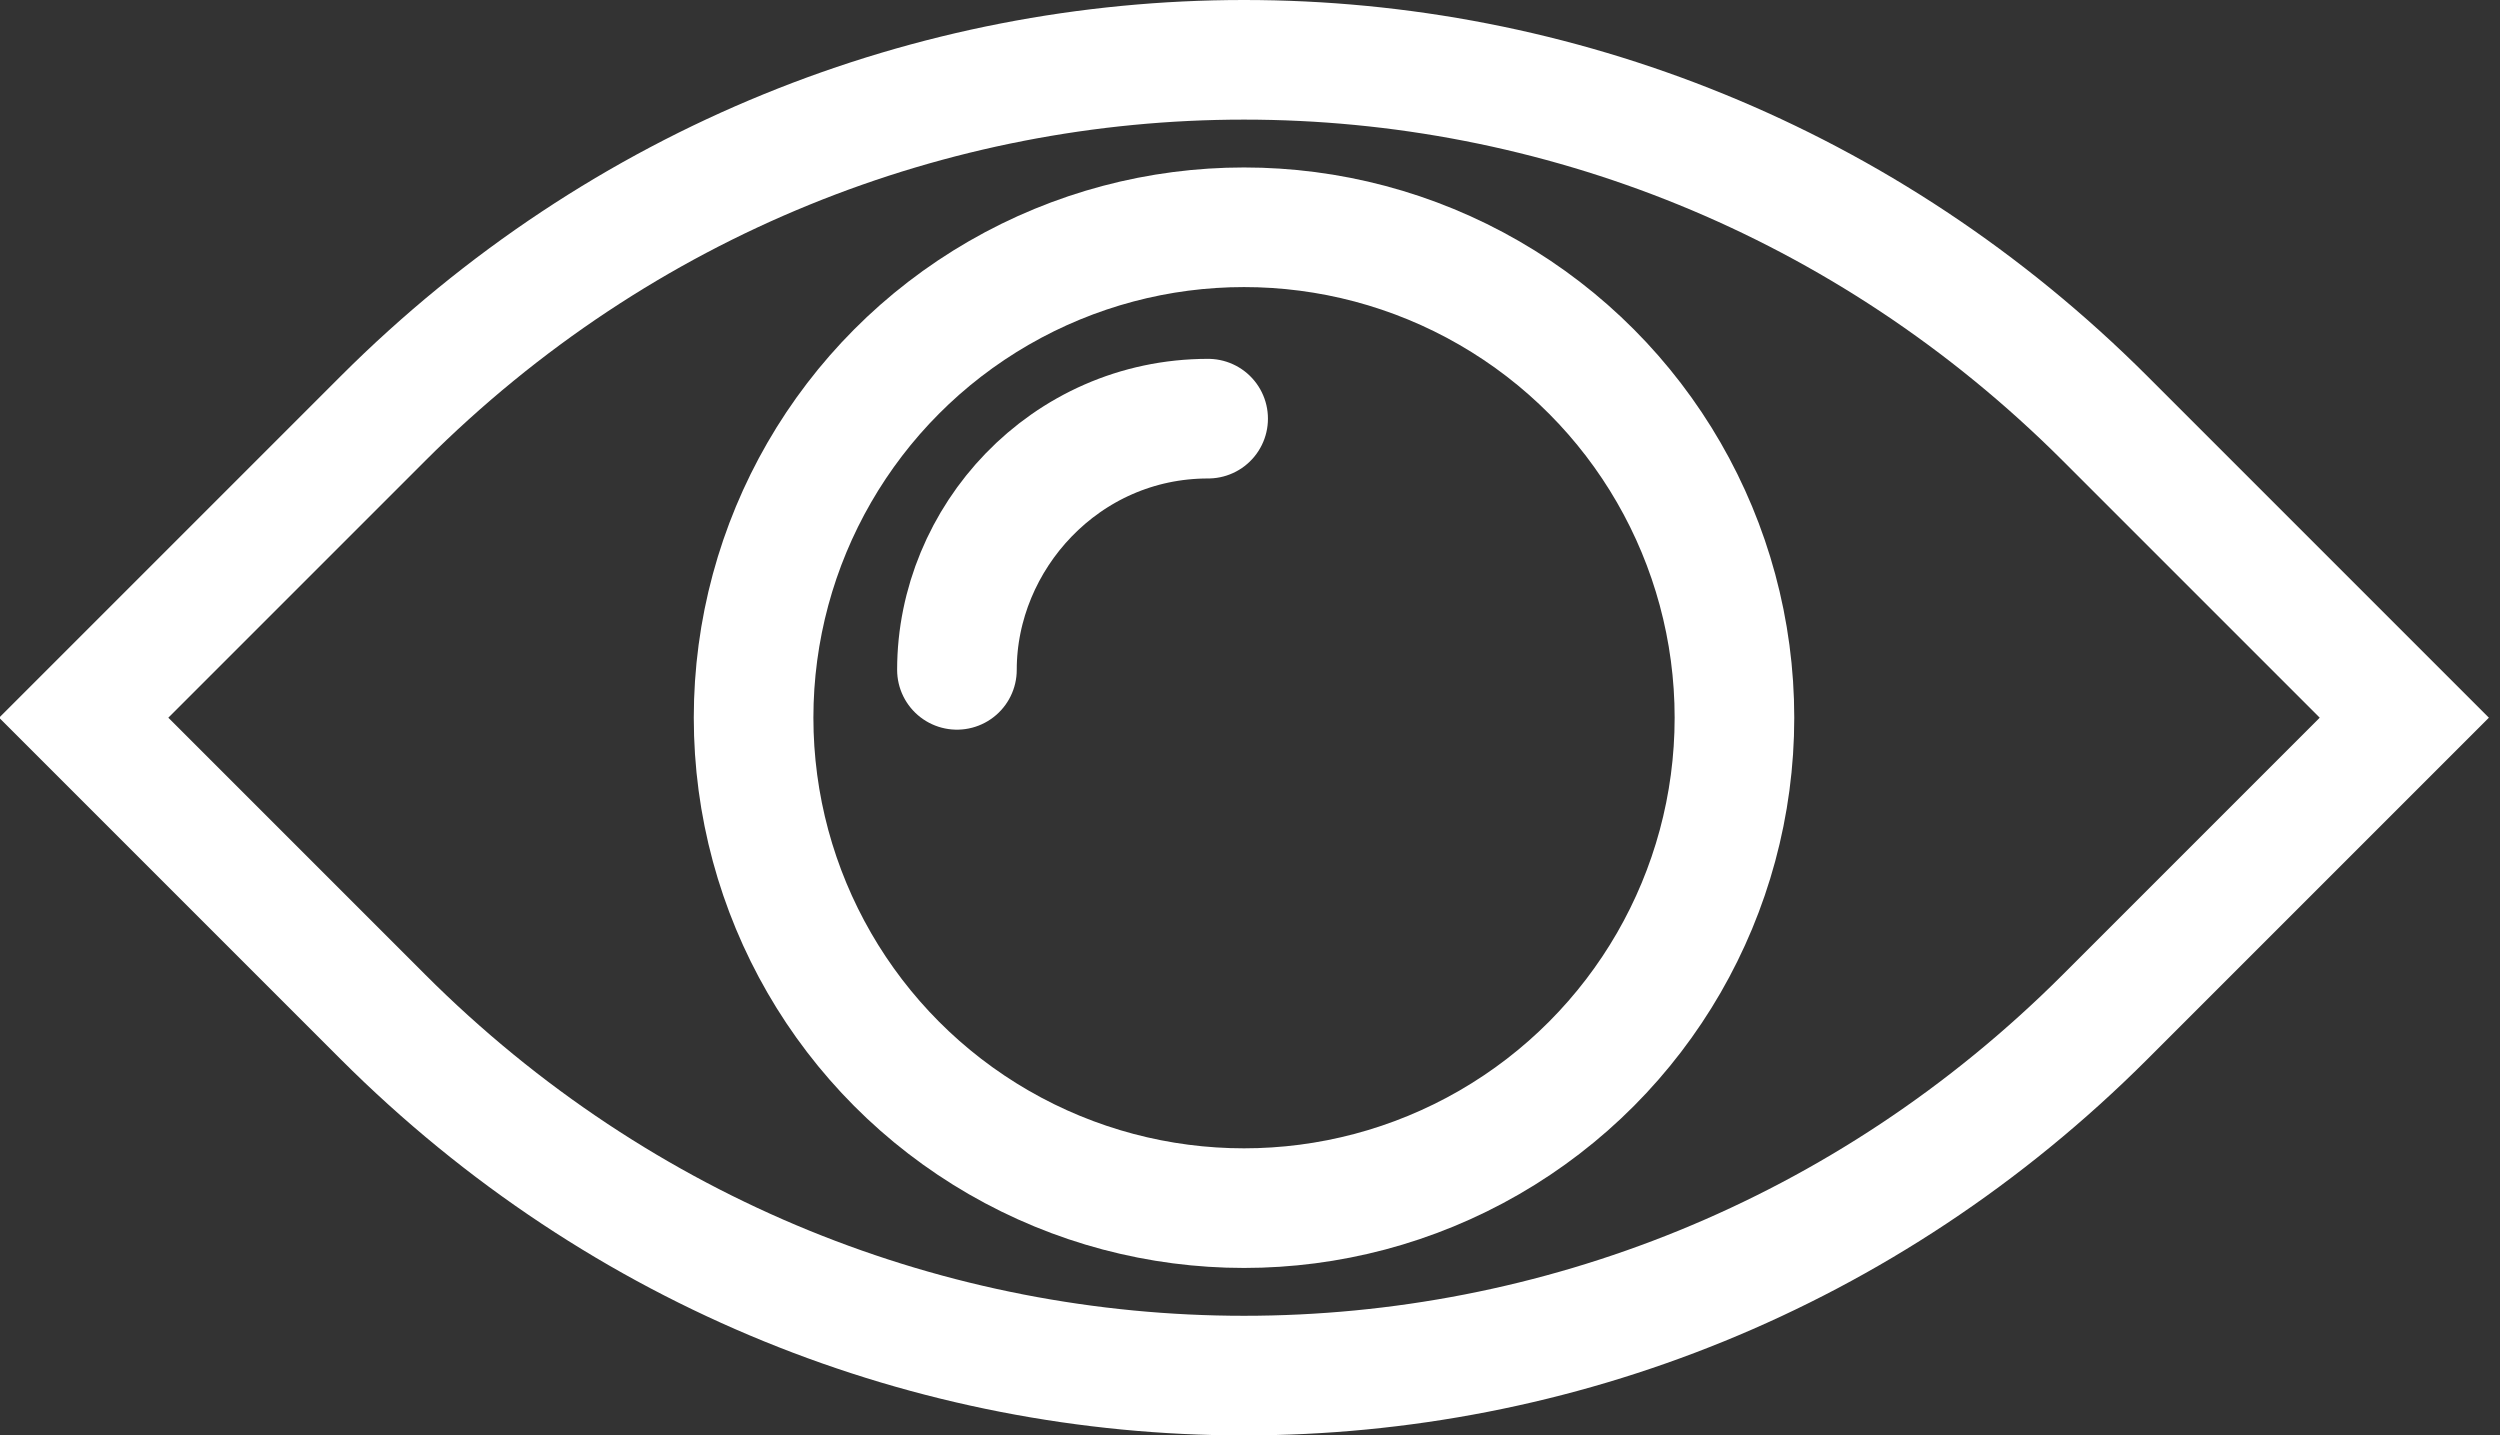 <?xml version="1.0" encoding="utf-8"?>
<!-- Generator: Adobe Illustrator 19.1.0, SVG Export Plug-In . SVG Version: 6.00 Build 0)  -->
<svg version="1.1" id="Calque_1" xmlns="http://www.w3.org/2000/svg" xmlns:xlink="http://www.w3.org/1999/xlink" x="0px" y="0px"
	 viewBox="-295 391 20.9 12" style="enable-background:new -295 391 20.9 12;" xml:space="preserve">
<rect x="-295" y="391" width="20.9" height="12" fill="#333333" stroke="none"/>
<style type="text/css">
	.st0{fill:none;stroke:#FFFFFF;stroke-linecap:round;stroke-miterlimit:10;}
</style>
<path class="st0" d="M-274.9,397l-2.5,2.5c-4,4-10.4,4-14.4,0l-2.5-2.5l2.5-2.5c4-4,10.4-4,14.4,0L-274.9,397z"/>
<circle class="st0" cx="-284.6" cy="397" r="4.1"/>
<path class="st0" d="M-287,396.6c0-1.1,0.9-2.1,2.1-2.1"/>
</svg>
